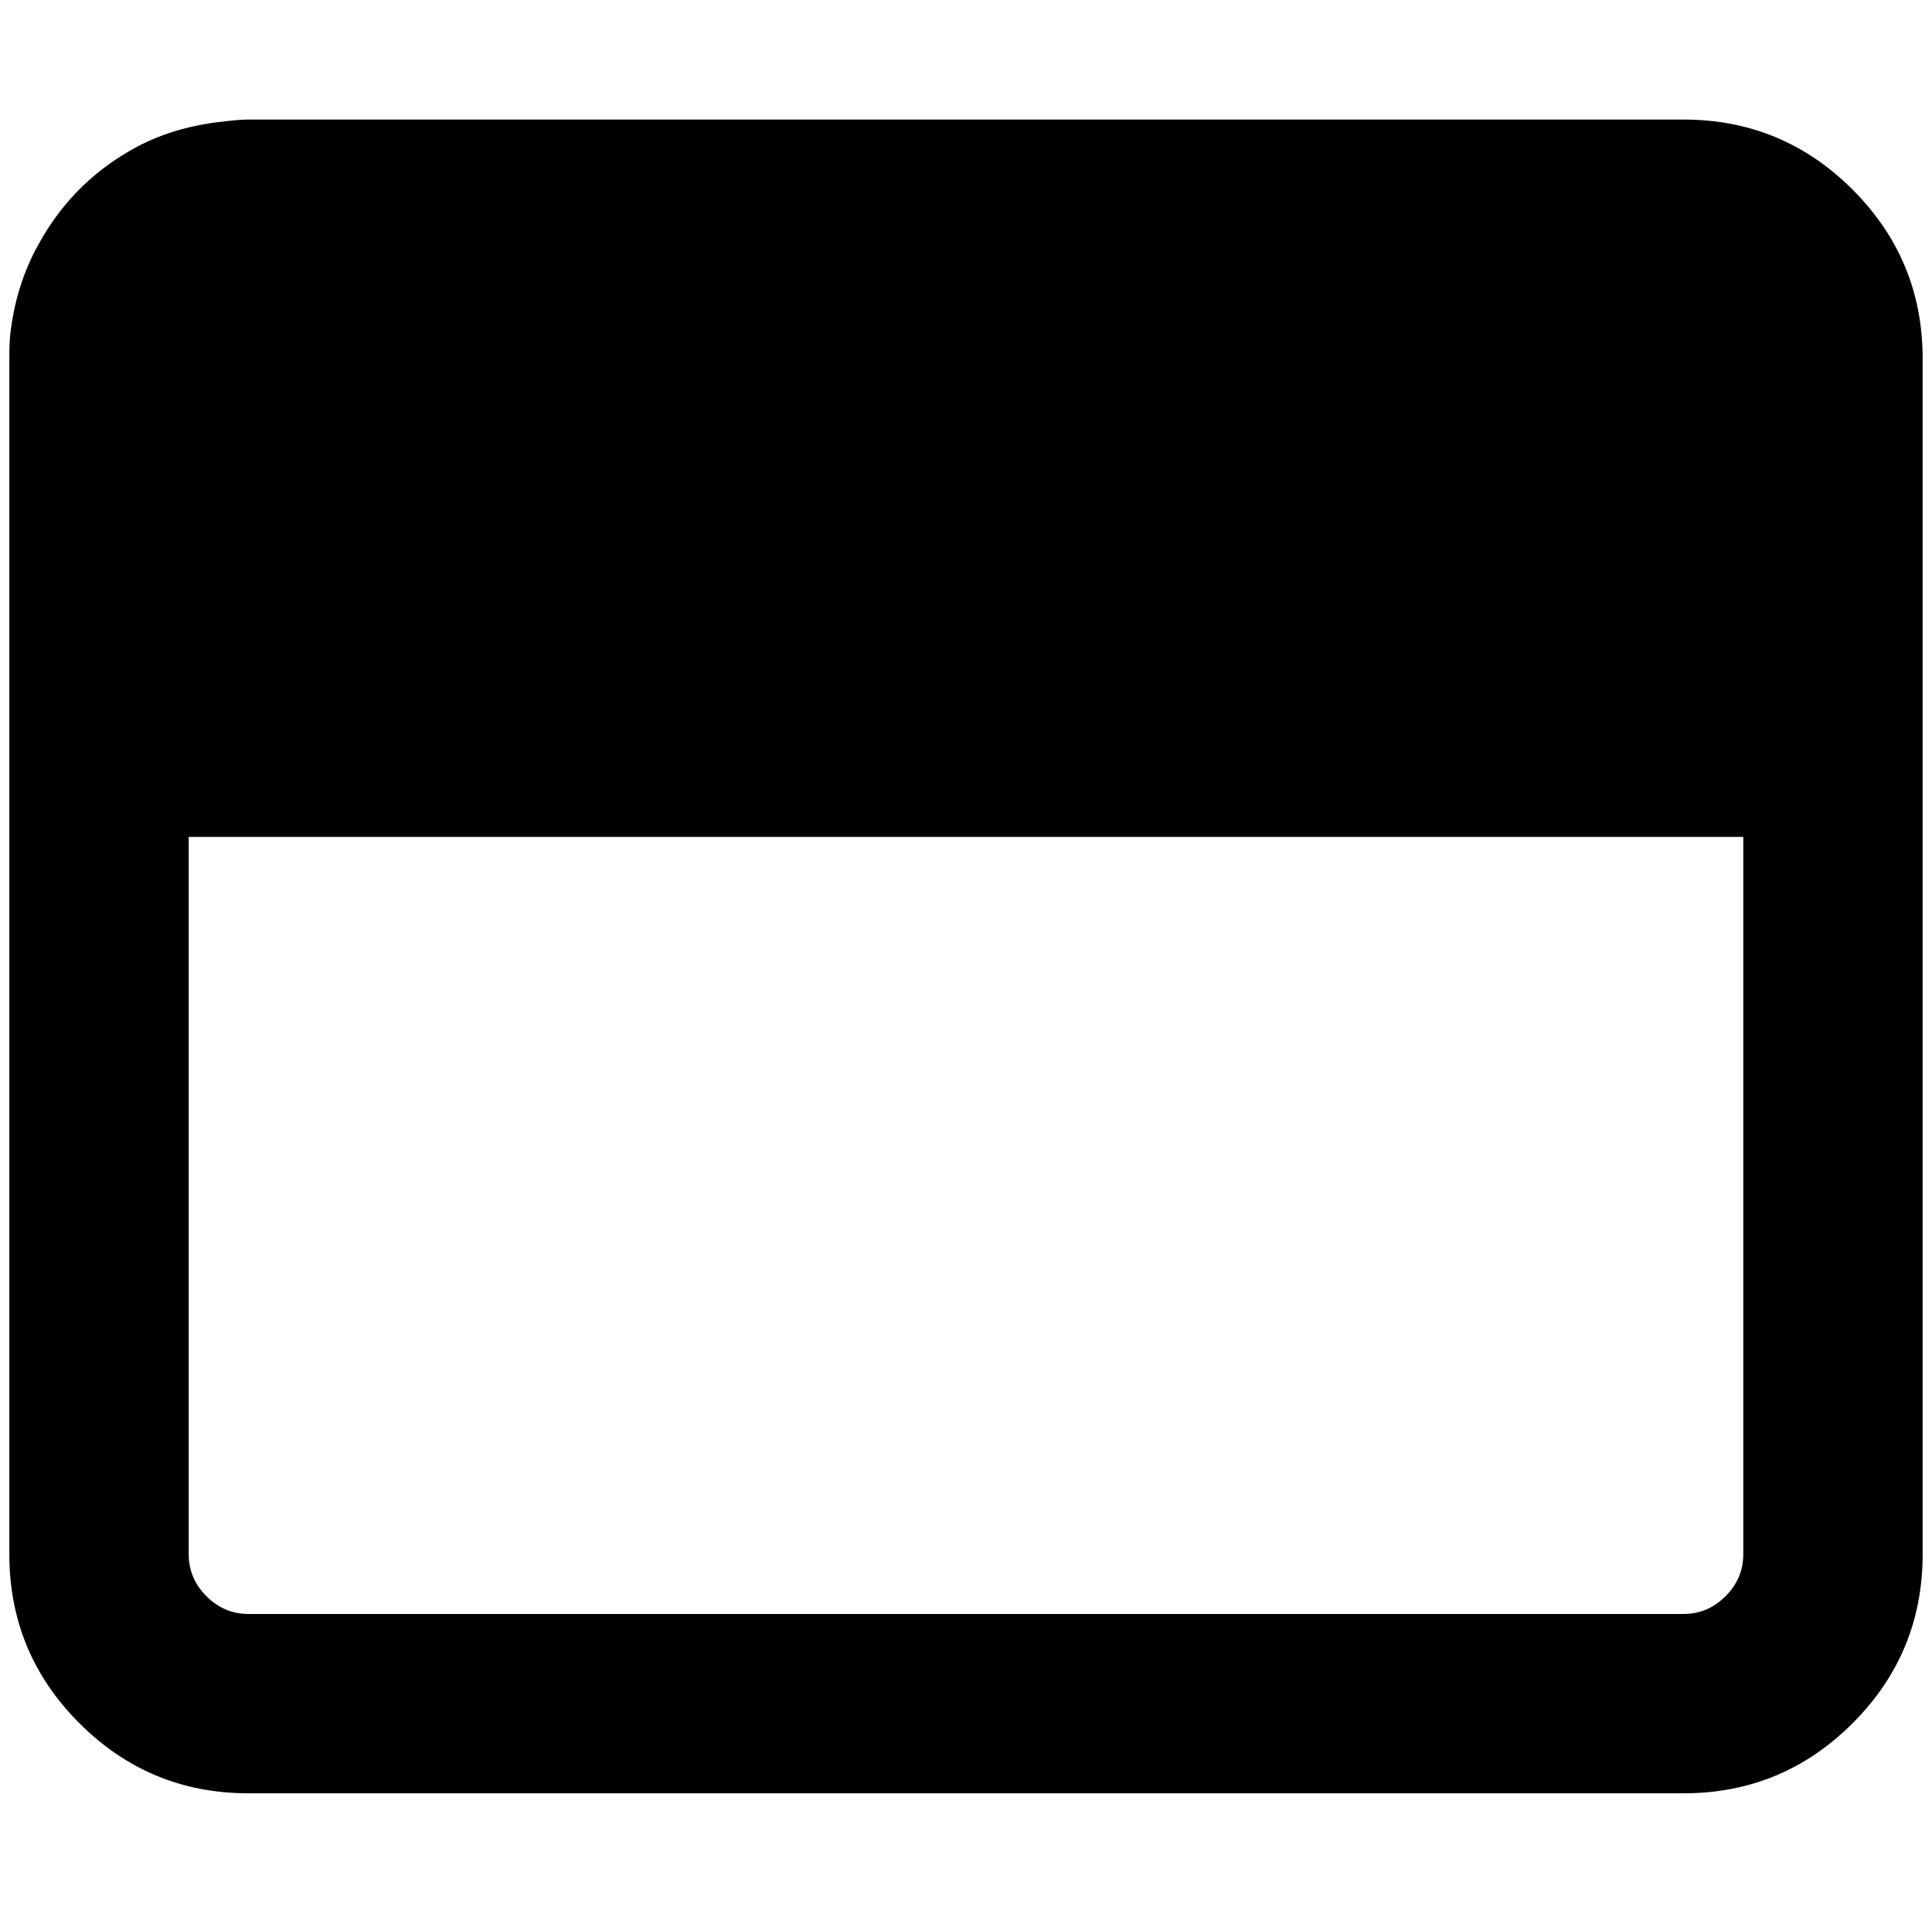 <?xml version="1.0" standalone="no"?>
<!DOCTYPE svg PUBLIC "-//W3C//DTD SVG 1.1//EN" "http://www.w3.org/Graphics/SVG/1.1/DTD/svg11.dtd" >
<svg xmlns="http://www.w3.org/2000/svg" xmlns:xlink="http://www.w3.org/1999/xlink" version="1.1" viewBox="-10 0 2068 2048">
   <path fill="currentColor"
d="M1 358q6 -53 30 -96q35 -64 97 -100q44 -26 102 -32q16 -2 26 -2h1536q106 0 181 75t75 181v512v768q0 106 -75 181t-181 75h-1536q-106 0 -181 -75t-75 -181v-768v-512q0 -18 1 -26zM192 896v768q0 26 19 45t45 19h1536q26 0 45 -19t19 -45v-768h-1664z" />
</svg>
